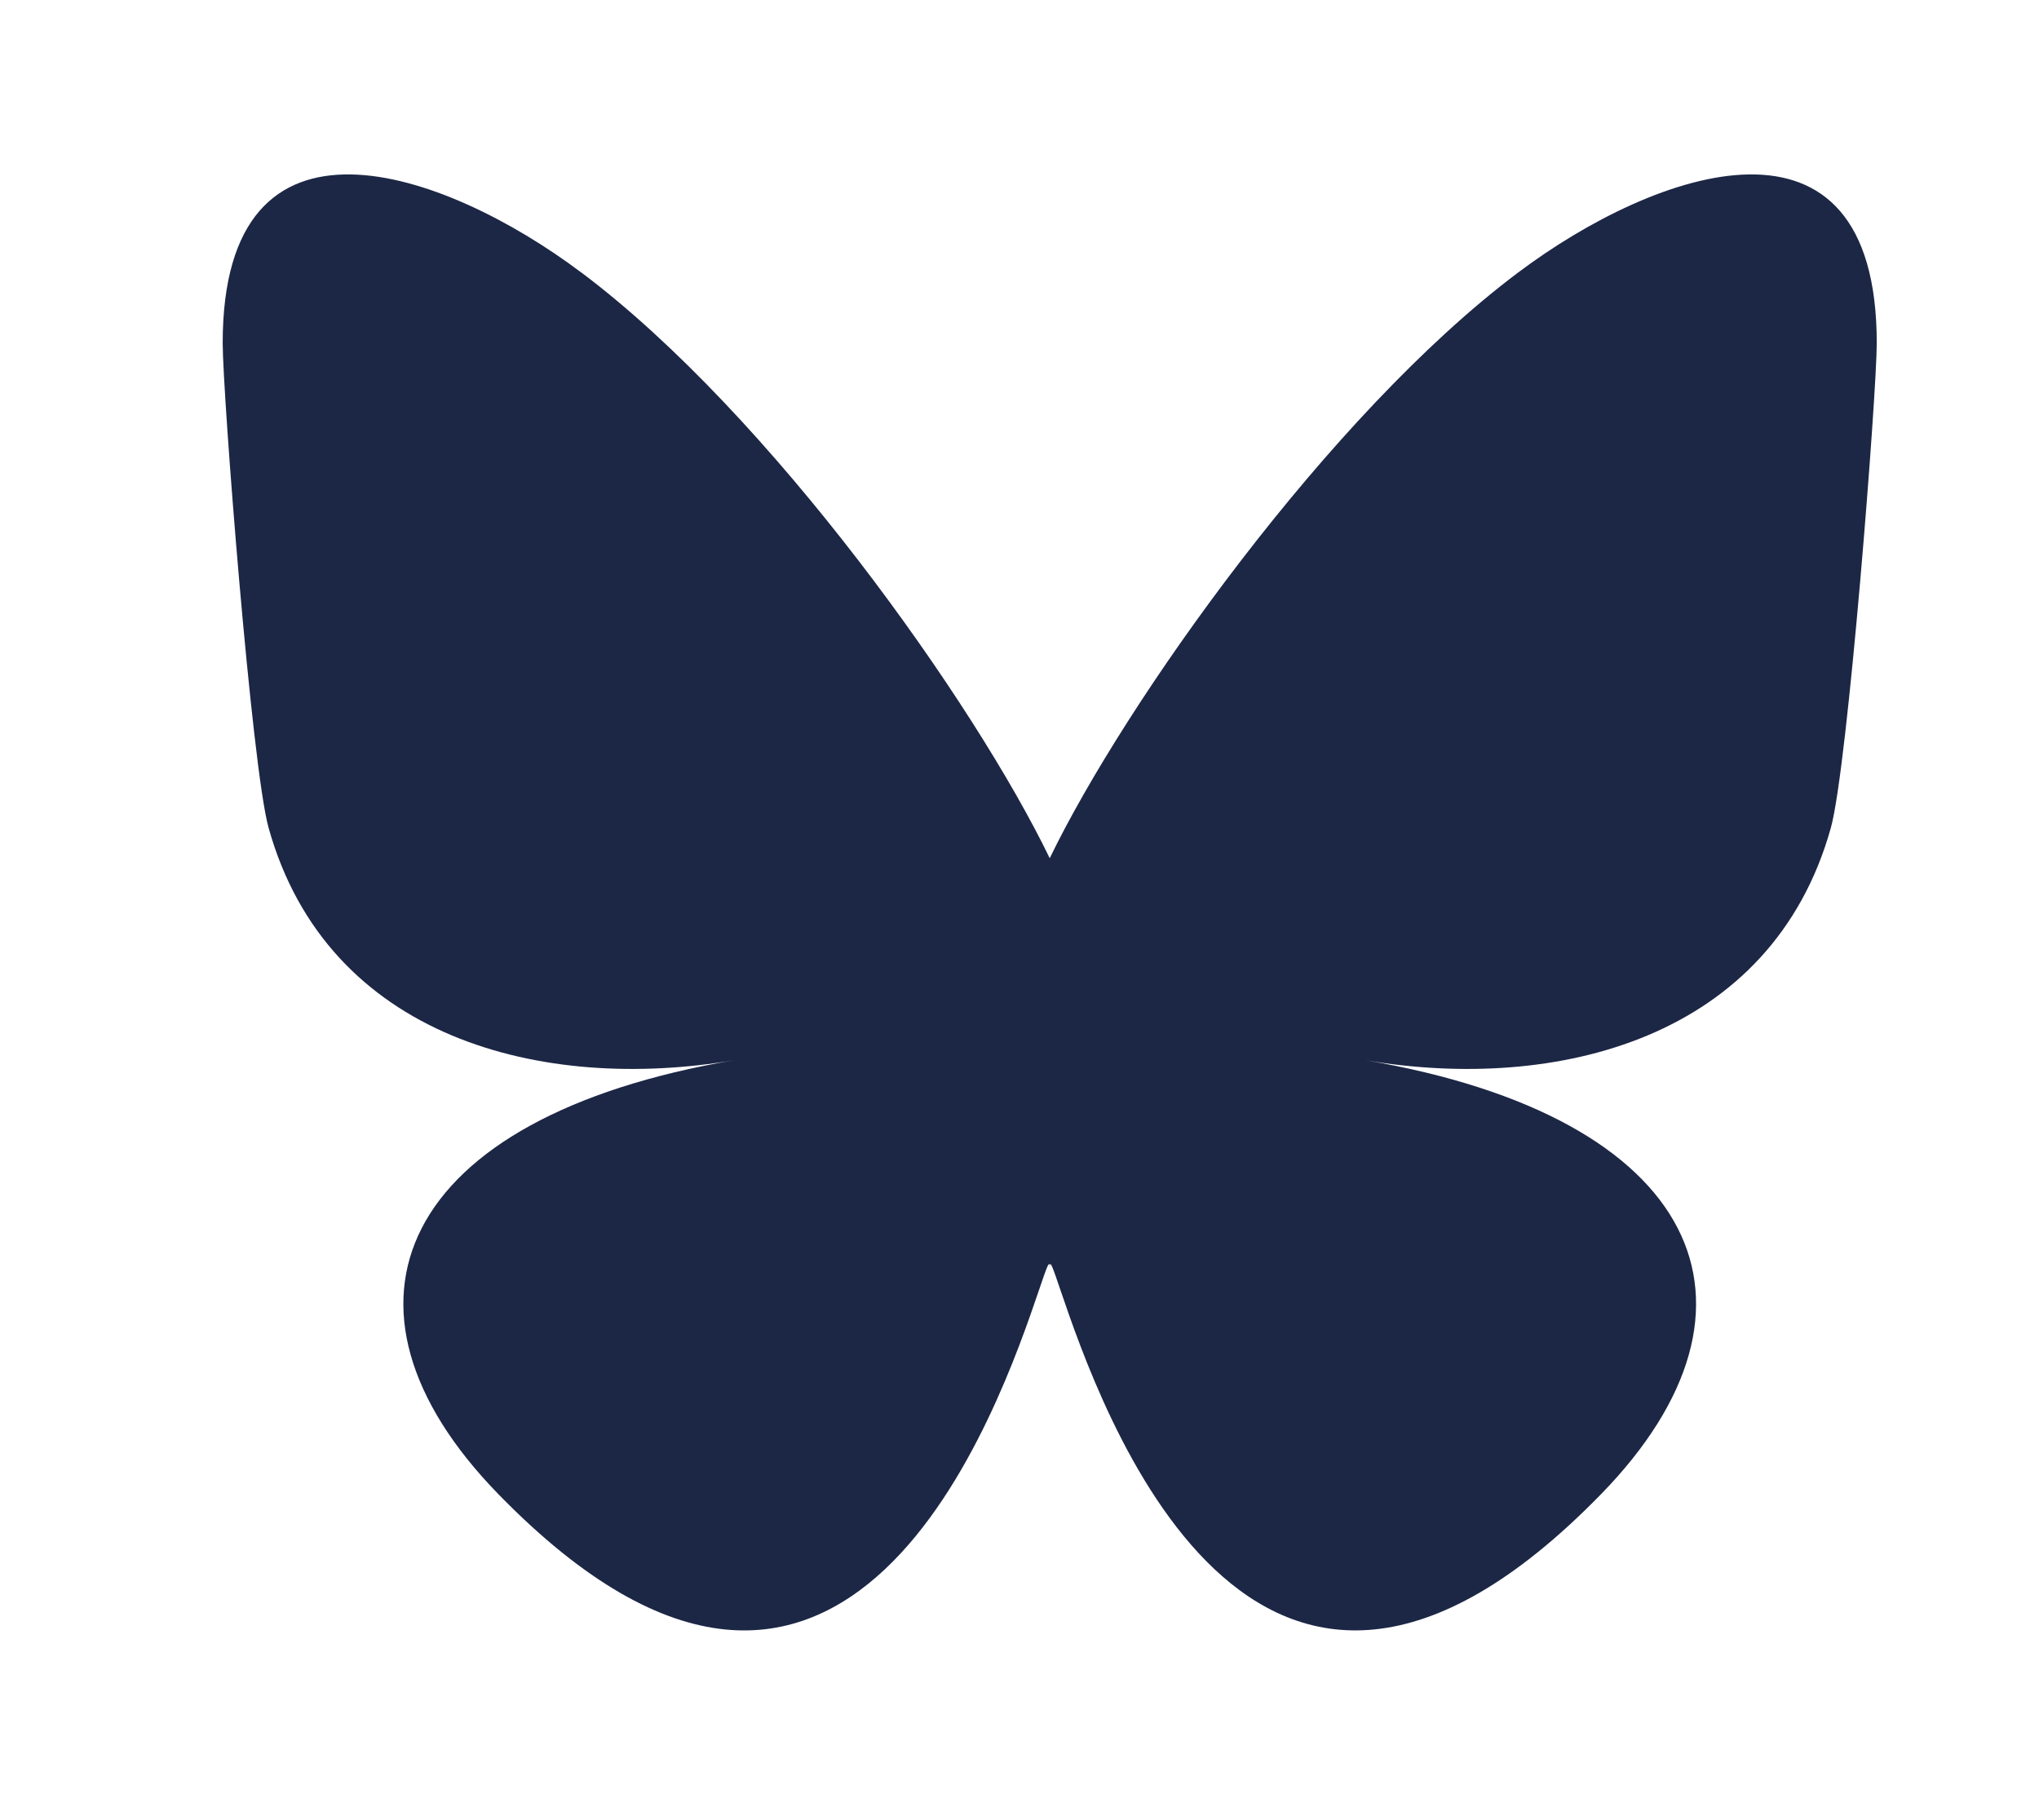 <svg aria-hidden="true" width="28" height="25" viewBox="0 0 28 25" fill="none" xmlns="http://www.w3.org/2000/svg">
<path d="M7.982 3.742C10.586 5.697 13.387 9.661 14.415 11.788C15.444 9.661 18.244 5.697 20.849 3.742C22.727 2.331 25.772 1.24 25.772 4.713C25.772 5.406 25.374 10.54 25.141 11.373C24.33 14.27 21.376 15.009 18.748 14.562C23.341 15.344 24.51 17.933 21.986 20.523C17.193 25.441 15.098 19.289 14.56 17.713C14.462 17.424 14.416 17.288 14.415 17.403C14.414 17.288 14.368 17.424 14.27 17.713C13.733 19.289 11.637 25.442 6.844 20.523C4.32 17.933 5.488 15.344 10.082 14.562C7.454 15.009 4.5 14.27 3.689 11.373C3.456 10.54 3.058 5.406 3.058 4.713C3.058 1.24 6.103 2.331 7.981 3.742H7.982Z" fill="#1C2745"/>
</svg>
